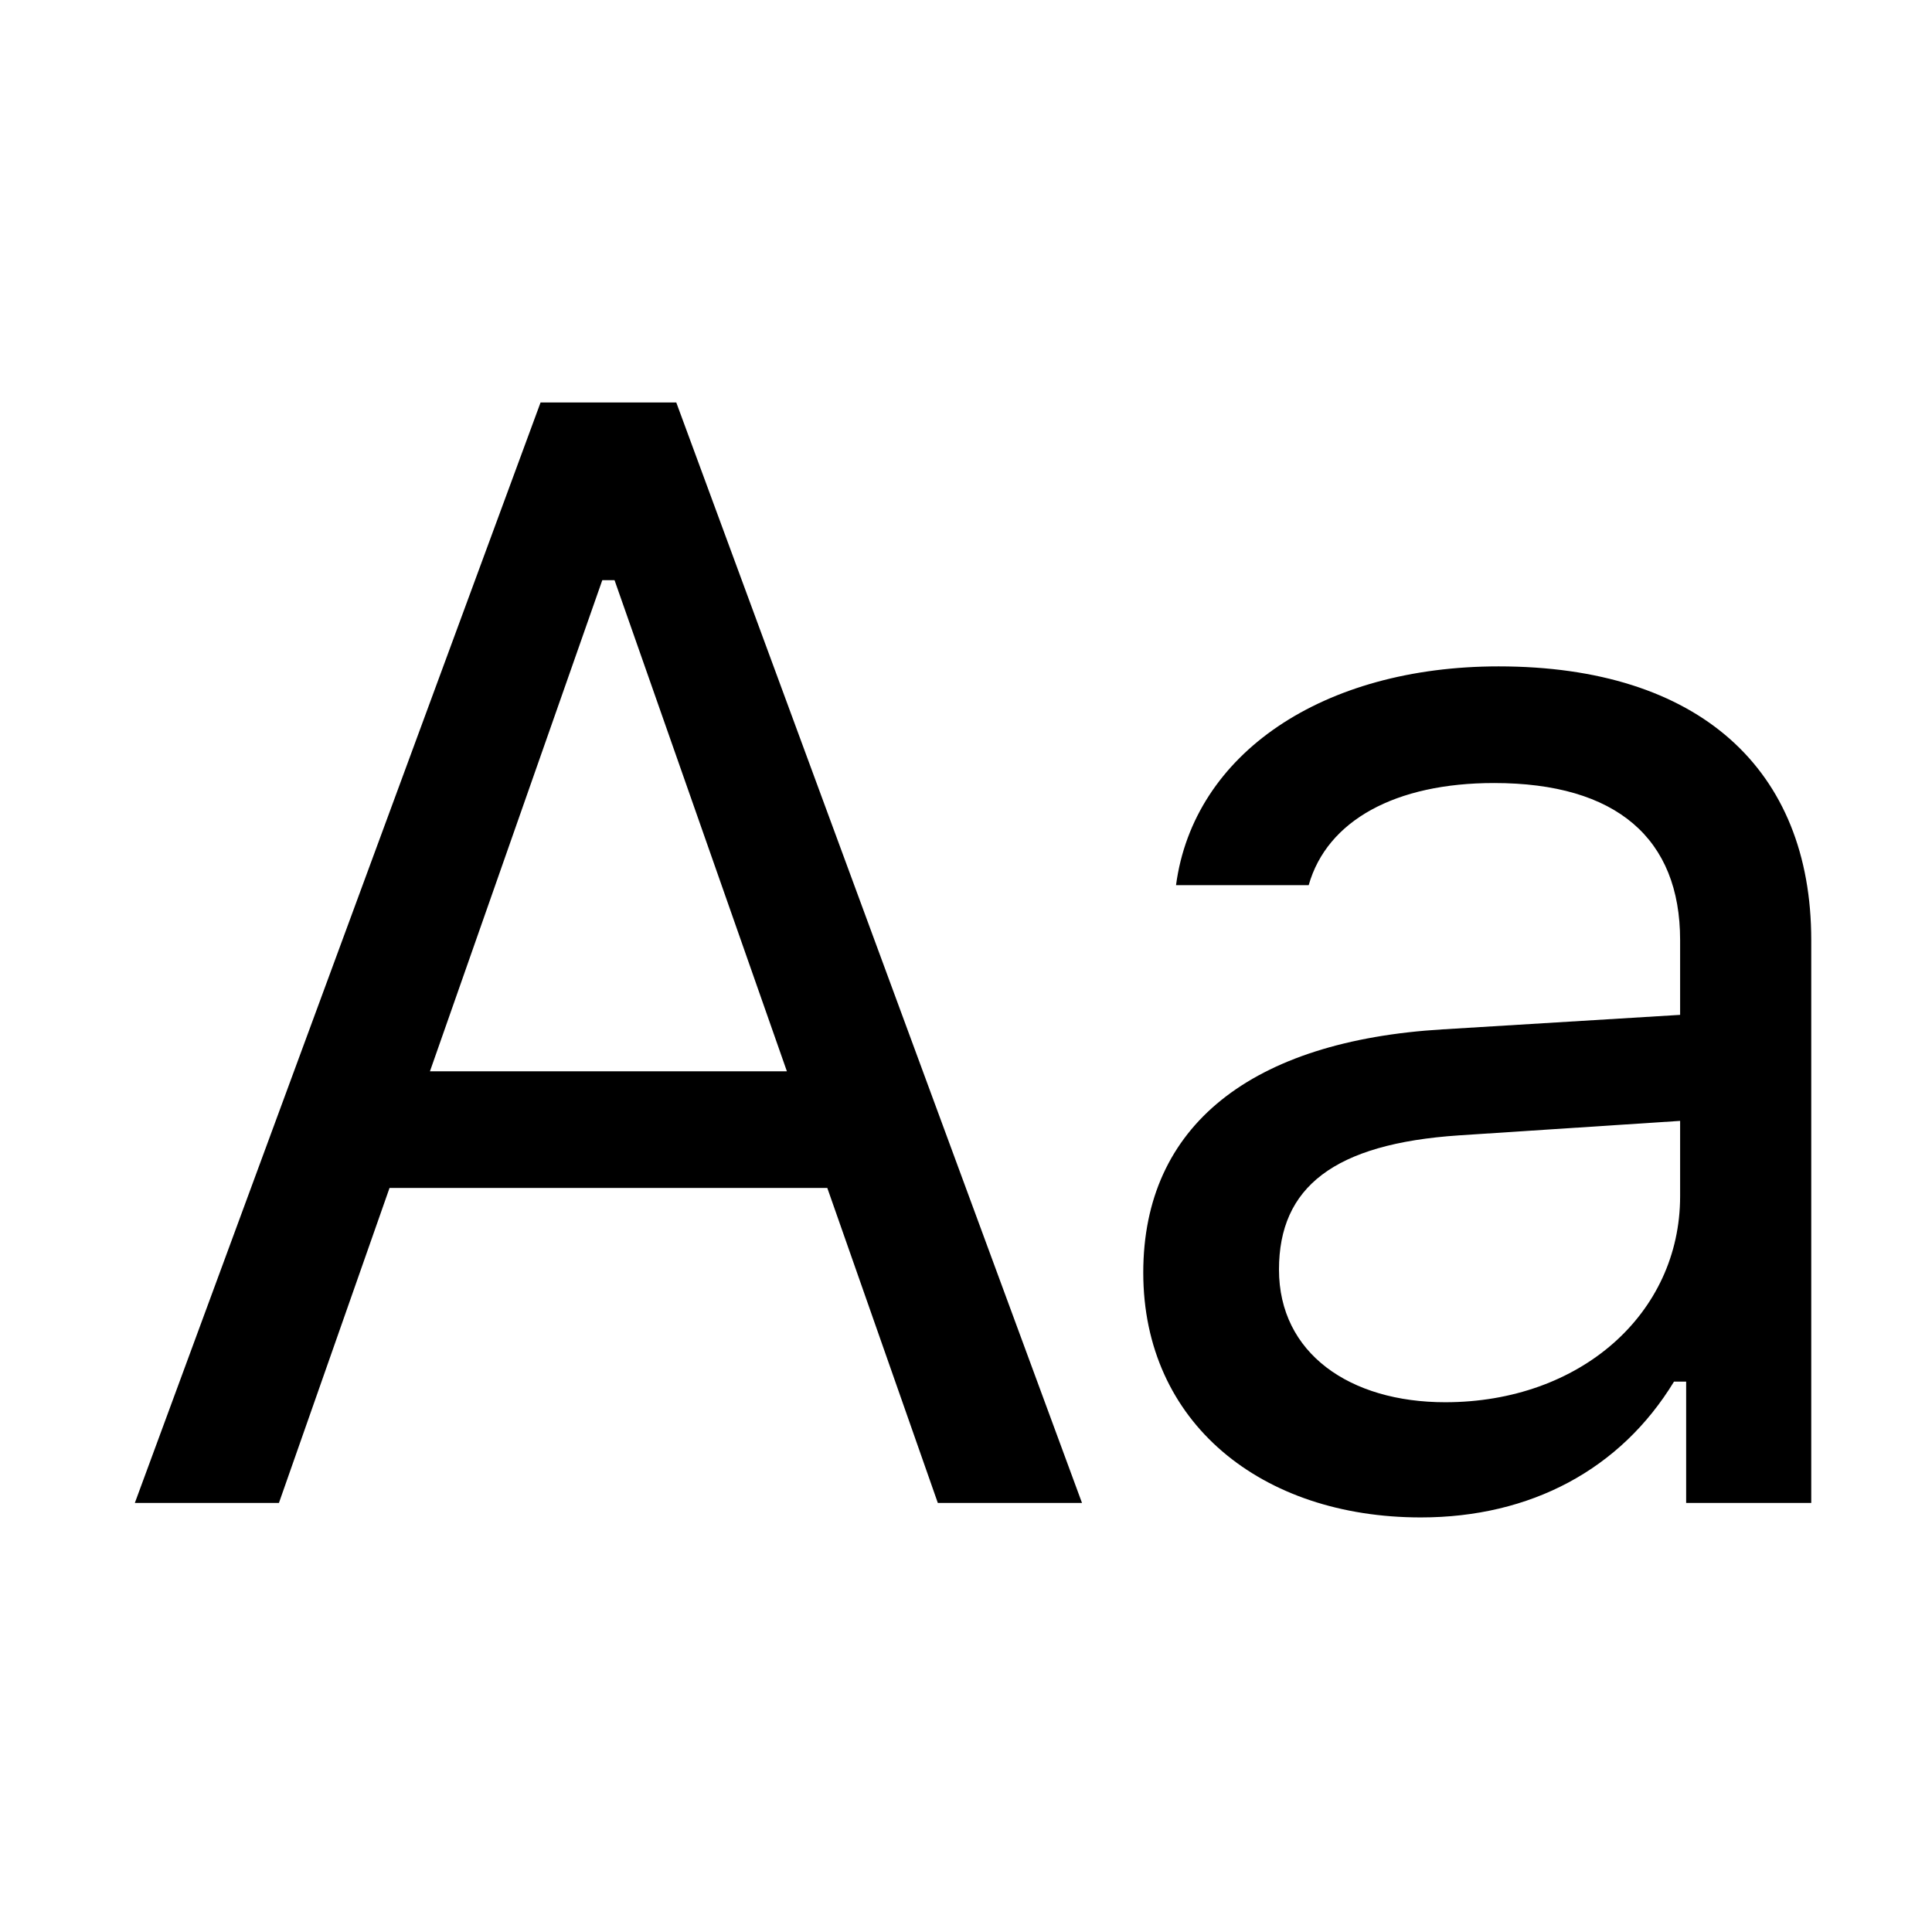 <svg width="24" height="24" viewBox="0 0 24 24" fill="none" xmlns="http://www.w3.org/2000/svg">
<path d="M11.65 18.67H13.441L8.401 5H6.715L1.675 18.67H3.465L4.839 14.757H10.277L11.65 18.67ZM7.482 7.207H7.634L9.775 13.308H5.341L7.482 7.207Z" fill="black"/>
<path d="M17.65 18.85C19.014 18.85 20.132 18.253 20.795 17.163H20.946V18.67H22.5V11.678C22.5 9.557 21.108 8.278 18.616 8.278C16.437 8.278 14.827 9.358 14.609 10.996H16.257C16.485 10.191 17.337 9.727 18.559 9.727C20.084 9.727 20.871 10.419 20.871 11.678V12.607L17.924 12.787C15.547 12.929 14.202 13.98 14.202 15.809C14.202 17.675 15.67 18.85 17.65 18.85ZM17.953 17.419C16.769 17.419 15.888 16.813 15.888 15.771C15.888 14.748 16.57 14.208 18.123 14.104L20.871 13.924V14.861C20.871 16.32 19.63 17.419 17.953 17.419Z" fill="black"/>
</svg>
